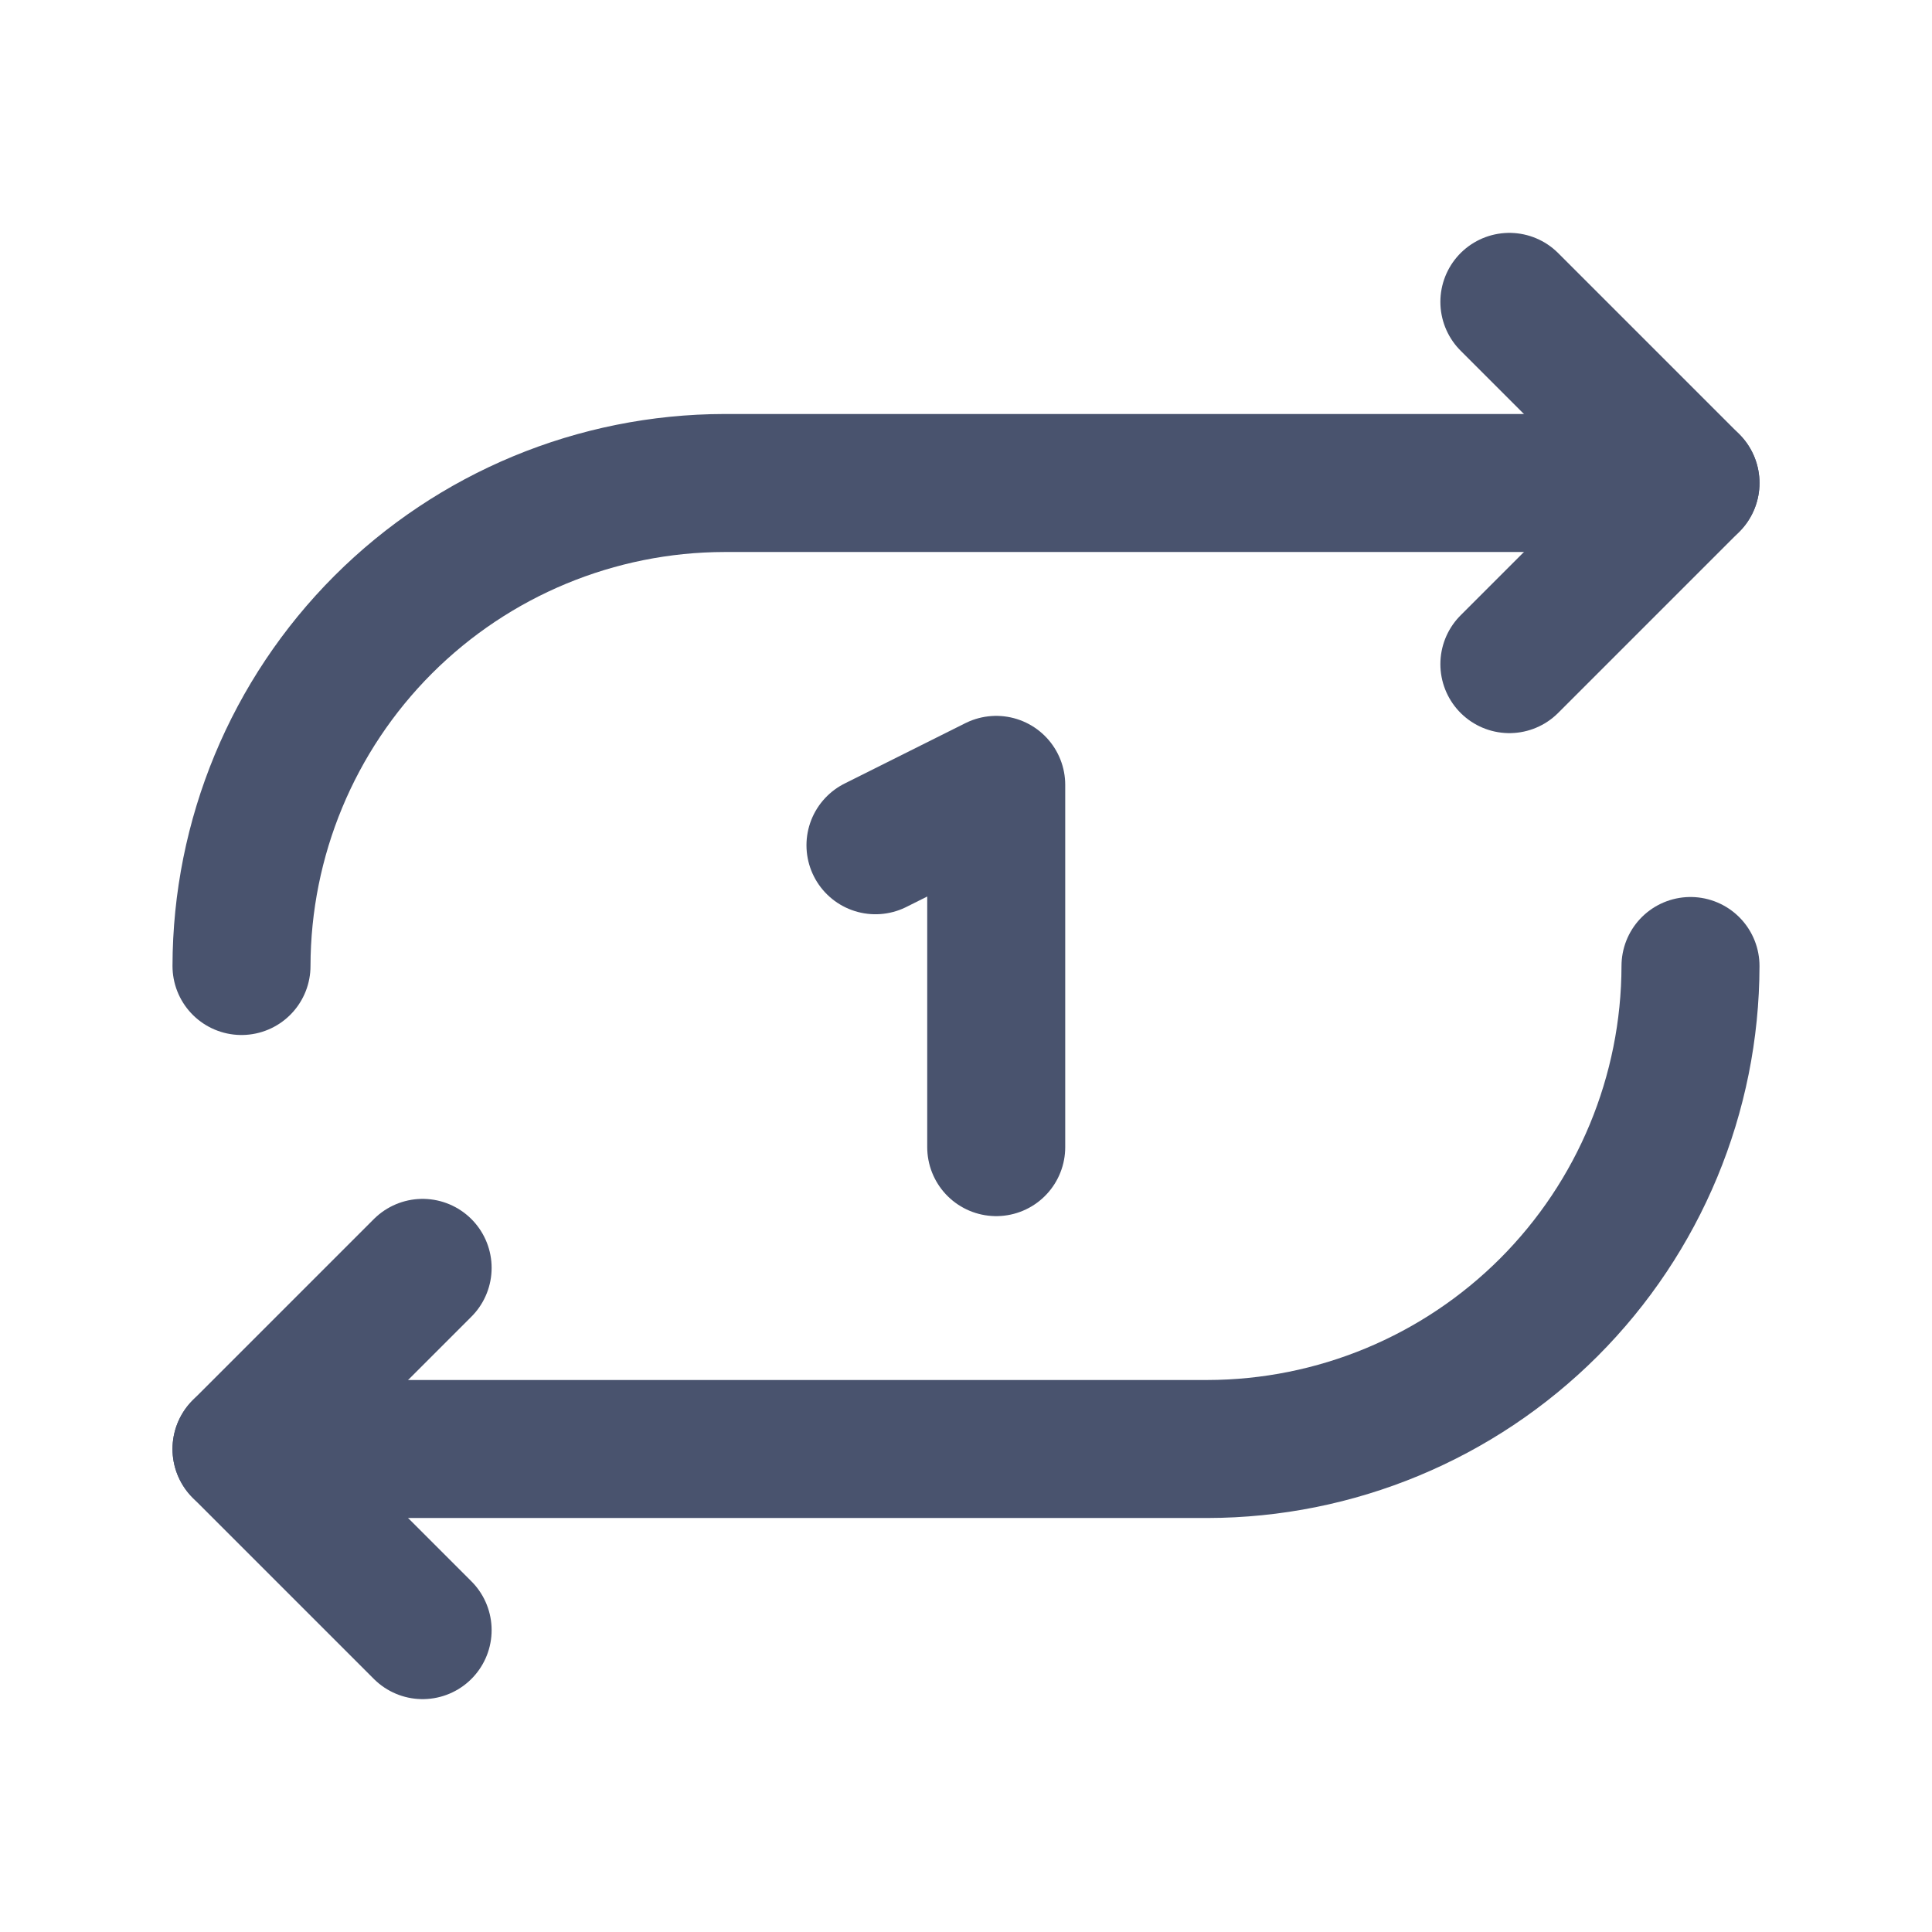 <svg width="28" height="28" viewBox="0 0 28 28" fill="none" xmlns="http://www.w3.org/2000/svg">
<path d="M21.875 9.625L24.5 7L21.875 4.375" stroke="#49536E" stroke-width="2" stroke-linecap="round" stroke-linejoin="round"/>
<path d="M3.5 14C3.503 12.144 4.241 10.366 5.553 9.053C6.866 7.741 8.644 7.003 10.5 7H24.5" stroke="#49536E" stroke-width="2" stroke-linecap="round" stroke-linejoin="round"/>
<path d="M6.125 18.375L3.5 21L6.125 23.625" stroke="#49536E" stroke-width="2" stroke-linecap="round" stroke-linejoin="round"/>
<path d="M24.5 14C24.497 15.856 23.759 17.634 22.447 18.947C21.134 20.259 19.356 20.997 17.5 21H3.5" stroke="#49536E" stroke-width="2" stroke-linecap="round" stroke-linejoin="round"/>
<path d="M12.688 12.25L14.438 11.375V16.625" stroke="#49536E" stroke-width="2" stroke-linecap="round" stroke-linejoin="round"/>
</svg>
